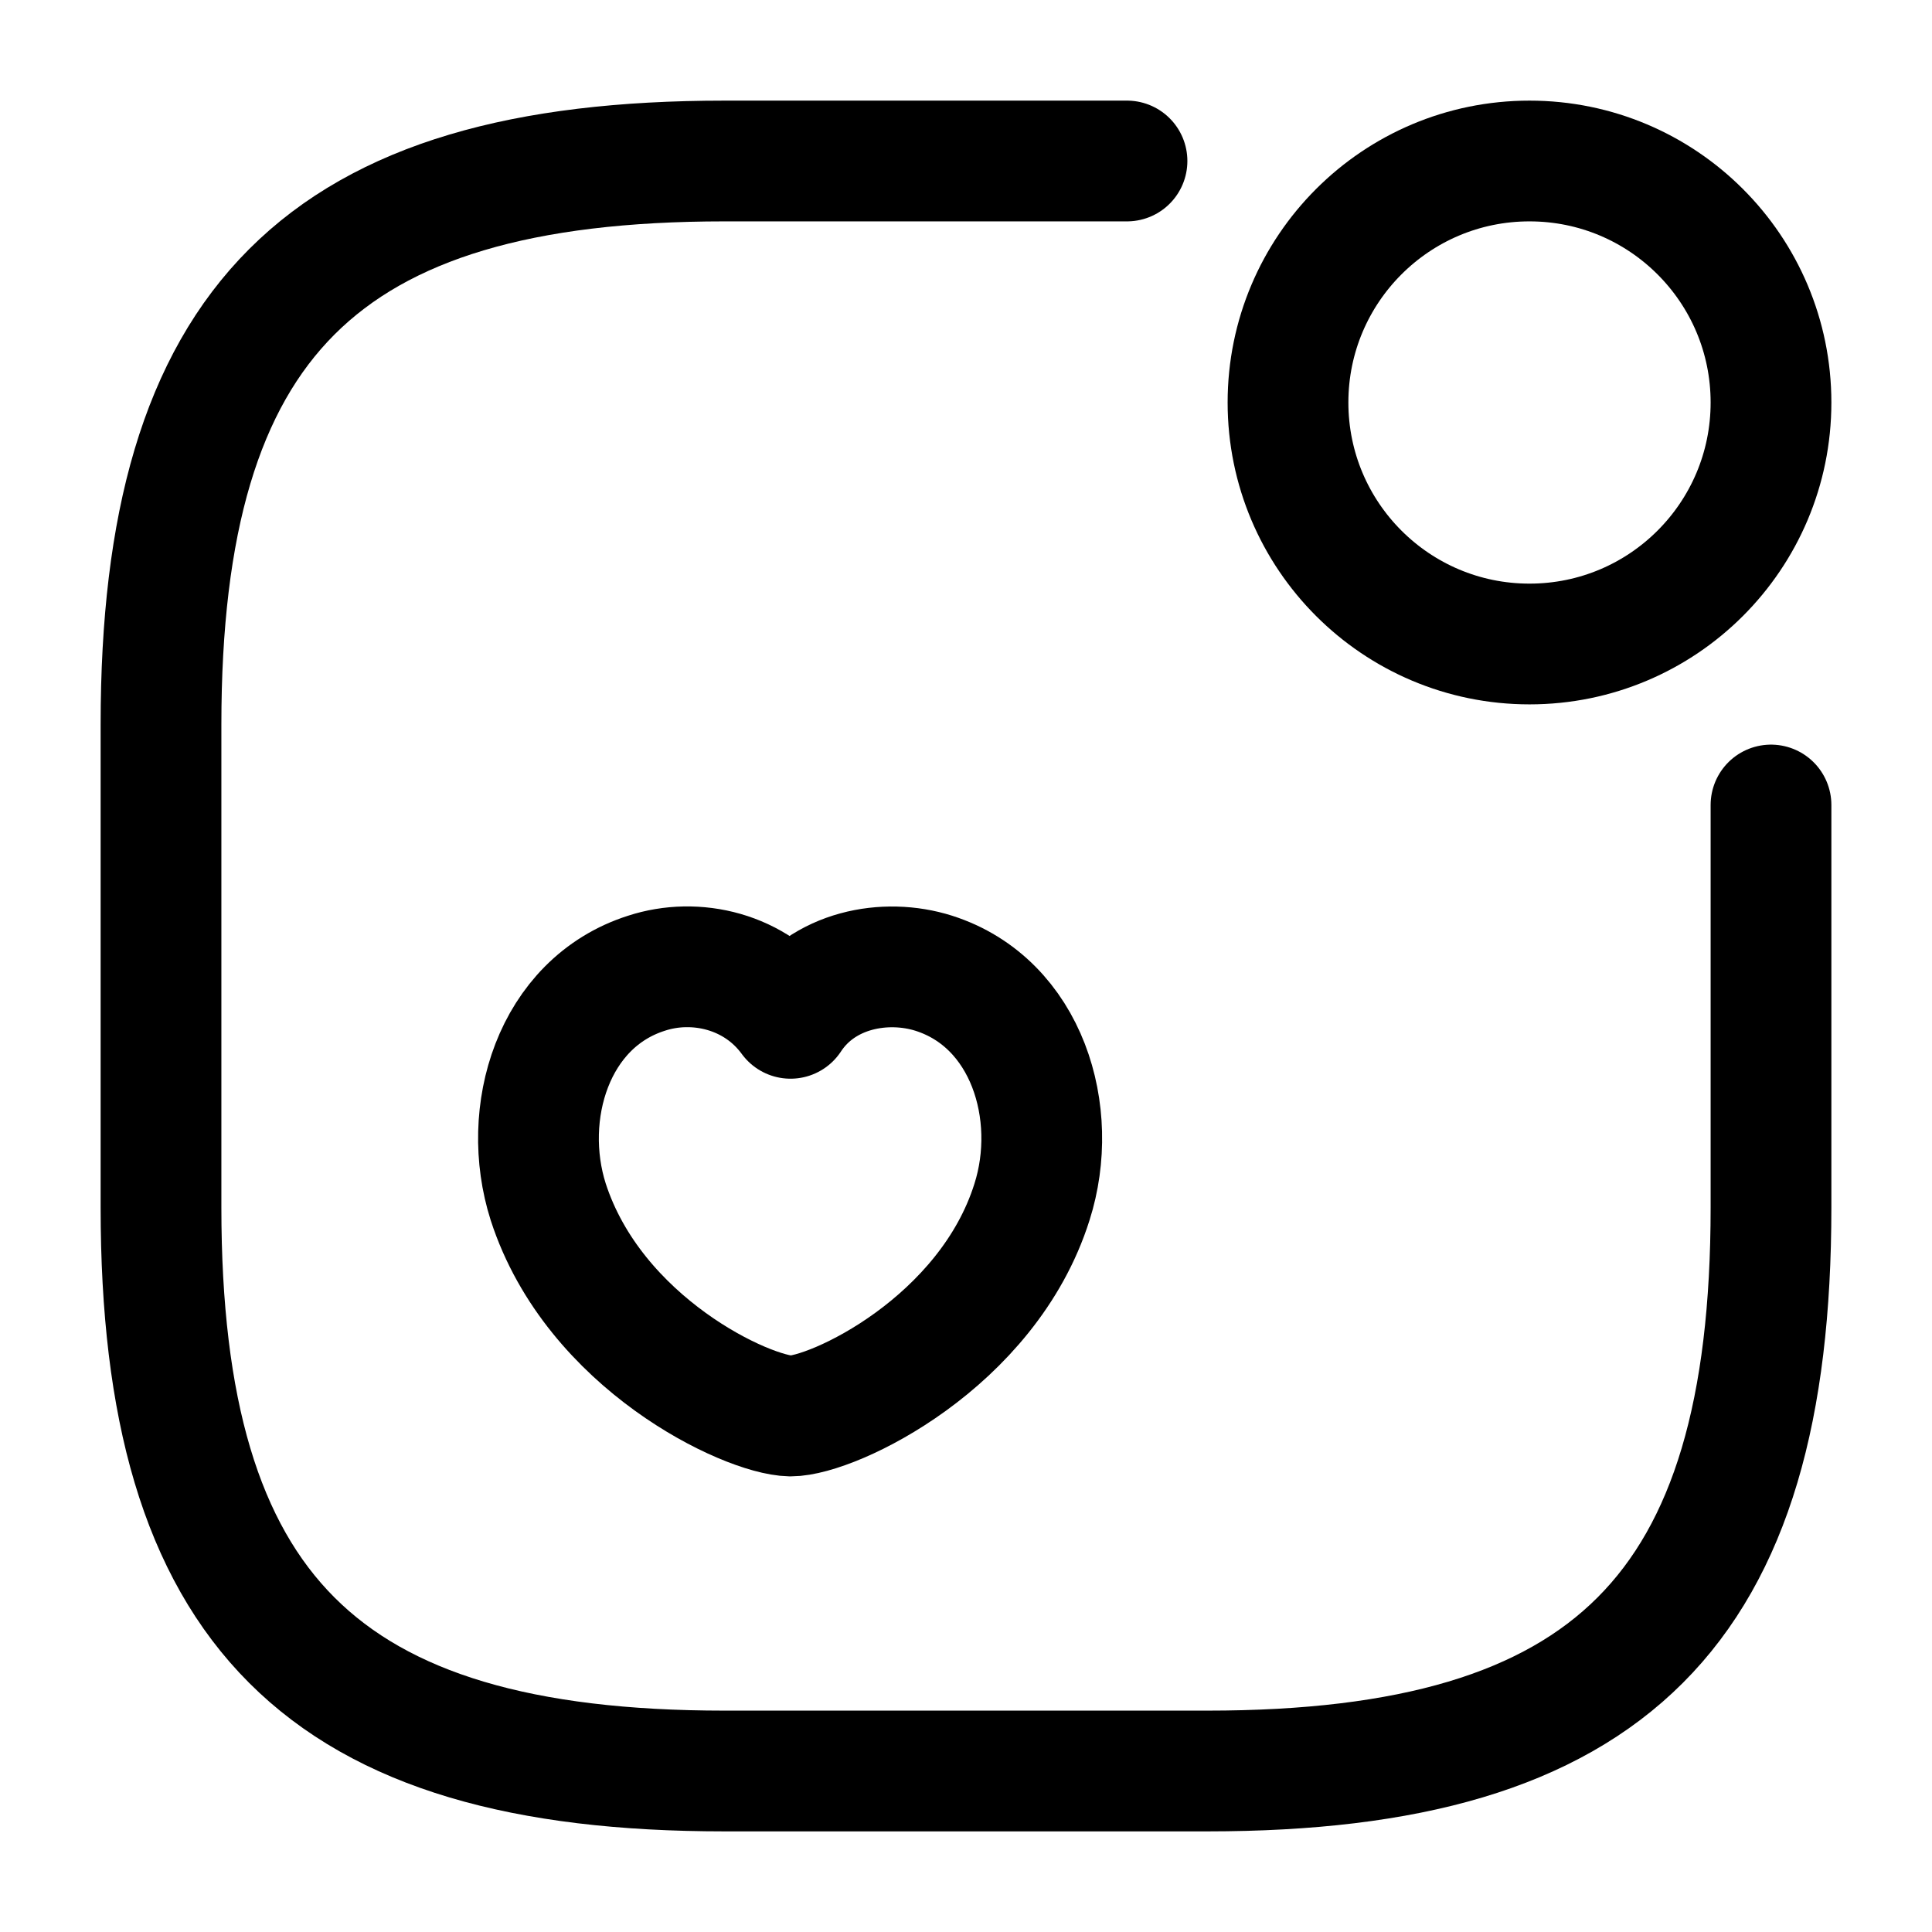 <svg width="24" height="24" viewBox="0 0 24 24" fill="none" xmlns="http://www.w3.org/2000/svg">
<path d="M19 8C20.657 8 22 6.657 22 5C22 3.343 20.657 2 19 2C17.343 2 16 3.343 16 5C16 6.657 17.343 8 19 8Z" stroke="currentColor" stroke-width="1.5" stroke-linecap="round" stroke-linejoin="round"/>
<path d="M14 2H9C4 2 2 4 2 9V15C2 20 4 22 9 22H15C20 22 22 20 22 15V10" stroke="currentColor" stroke-width="1.5" stroke-linecap="round" stroke-linejoin="round"/>
<path d="M6.81 14.93C6.46 13.83 6.87 12.46 8.03 12.09C8.64 11.89 9.39 12.06 9.82 12.65C10.22 12.04 11 11.9 11.6 12.09C12.76 12.46 13.17 13.83 12.82 14.93C12.27 16.68 10.35 17.59 9.82 17.59C9.28 17.58 7.38 16.69 6.81 14.93Z" stroke="currentColor" stroke-width="1.5" stroke-linecap="round" stroke-linejoin="round"/>
</svg>
